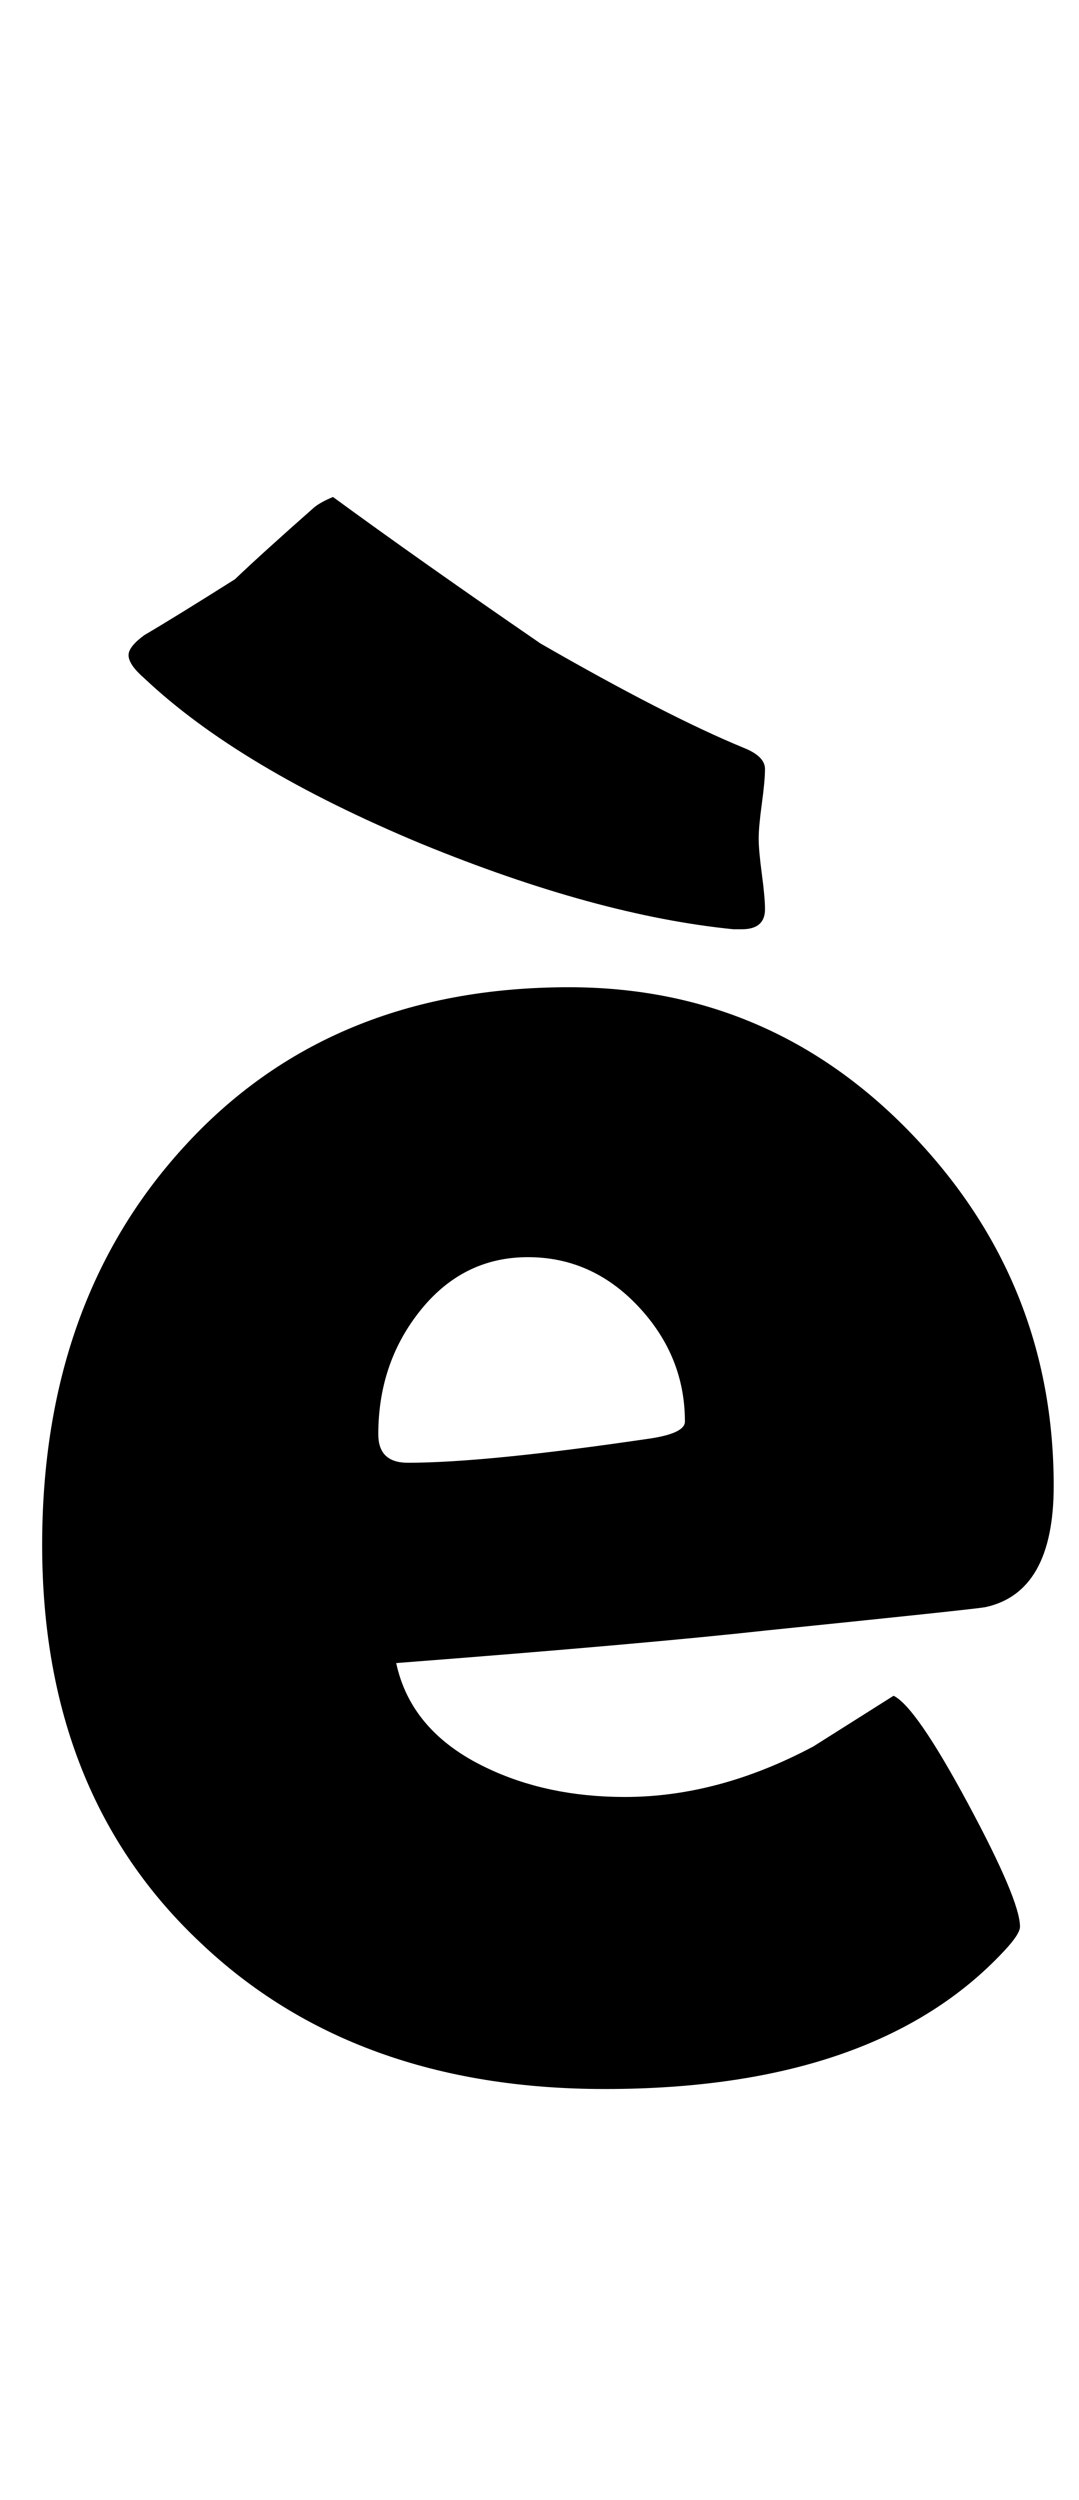 <?xml version="1.0" encoding="utf-8"?>
<!-- Generator: Adobe Illustrator 16.0.2, SVG Export Plug-In . SVG Version: 6.00 Build 0)  -->
<!DOCTYPE svg PUBLIC "-//W3C//DTD SVG 1.1//EN" "http://www.w3.org/Graphics/SVG/1.1/DTD/svg11.dtd">
<svg version="1.1" id="lay" xmlns="http://www.w3.org/2000/svg" xmlns:xlink="http://www.w3.org/1999/xlink" x="0px" y="0px"
	 width="95px" height="220px" viewBox="0 0 95 220" enable-background="new 0 0 95 220" xml:space="preserve">
<path d="M92.773,130.752c0,6.247-2.011,9.804-6.03,10.669c-0.681,0.124-7.083,0.805-19.204,2.041
	c-7.299,0.805-18.184,1.763-32.656,2.876c0.865,4.021,3.494,7.082,7.886,9.185c3.586,1.732,7.668,2.598,12.246,2.598
	c5.504,0,11.04-1.484,16.606-4.453c2.35-1.484,4.7-2.969,7.051-4.453c1.299,0.619,3.479,3.773,6.541,9.463
	c3.062,5.69,4.592,9.309,4.592,10.854c0,0.434-0.464,1.145-1.392,2.134c-7.546,8.103-19.267,12.153-35.161,12.153
	c-14.721,0-26.596-4.298-35.625-12.896c-9.277-8.721-13.916-20.379-13.916-34.976c0-14.225,4.143-25.884,12.432-34.976
	c8.535-9.4,19.854-14.102,33.955-14.102c11.875,0,21.956,4.33,30.244,12.988C88.629,108.518,92.773,118.815,92.773,130.752z
	 M67.354,80.005c0,1.176-0.681,1.763-2.041,1.763H64.57c-8.041-0.804-17.195-3.309-27.461-7.515
	C26.409,69.8,18.276,64.945,12.71,59.688c-0.928-0.804-1.392-1.484-1.392-2.041c0-0.494,0.464-1.082,1.392-1.763
	c1.793-1.051,4.453-2.69,7.979-4.917c1.484-1.422,3.804-3.525,6.958-6.309c0.371-0.309,0.928-0.618,1.67-0.928
	c5.071,3.711,11.163,8.01,18.276,12.896c7.422,4.268,13.39,7.329,17.905,9.185c1.236,0.495,1.855,1.113,1.855,1.855
	c0,0.681-0.093,1.701-0.278,3.062c-0.186,1.361-0.278,2.382-0.278,3.062c0,0.681,0.093,1.716,0.278,3.107
	S67.354,79.325,67.354,80.005z M60.303,125.093c0-3.834-1.361-7.205-4.082-10.112c-2.722-2.906-5.969-4.36-9.741-4.36
	c-3.896,0-7.113,1.64-9.648,4.917c-2.351,3.031-3.525,6.587-3.525,10.669c0,1.67,0.865,2.505,2.598,2.505
	c4.576,0,11.689-0.711,21.338-2.134C59.282,126.269,60.303,125.773,60.303,125.093z"/>
</svg>

